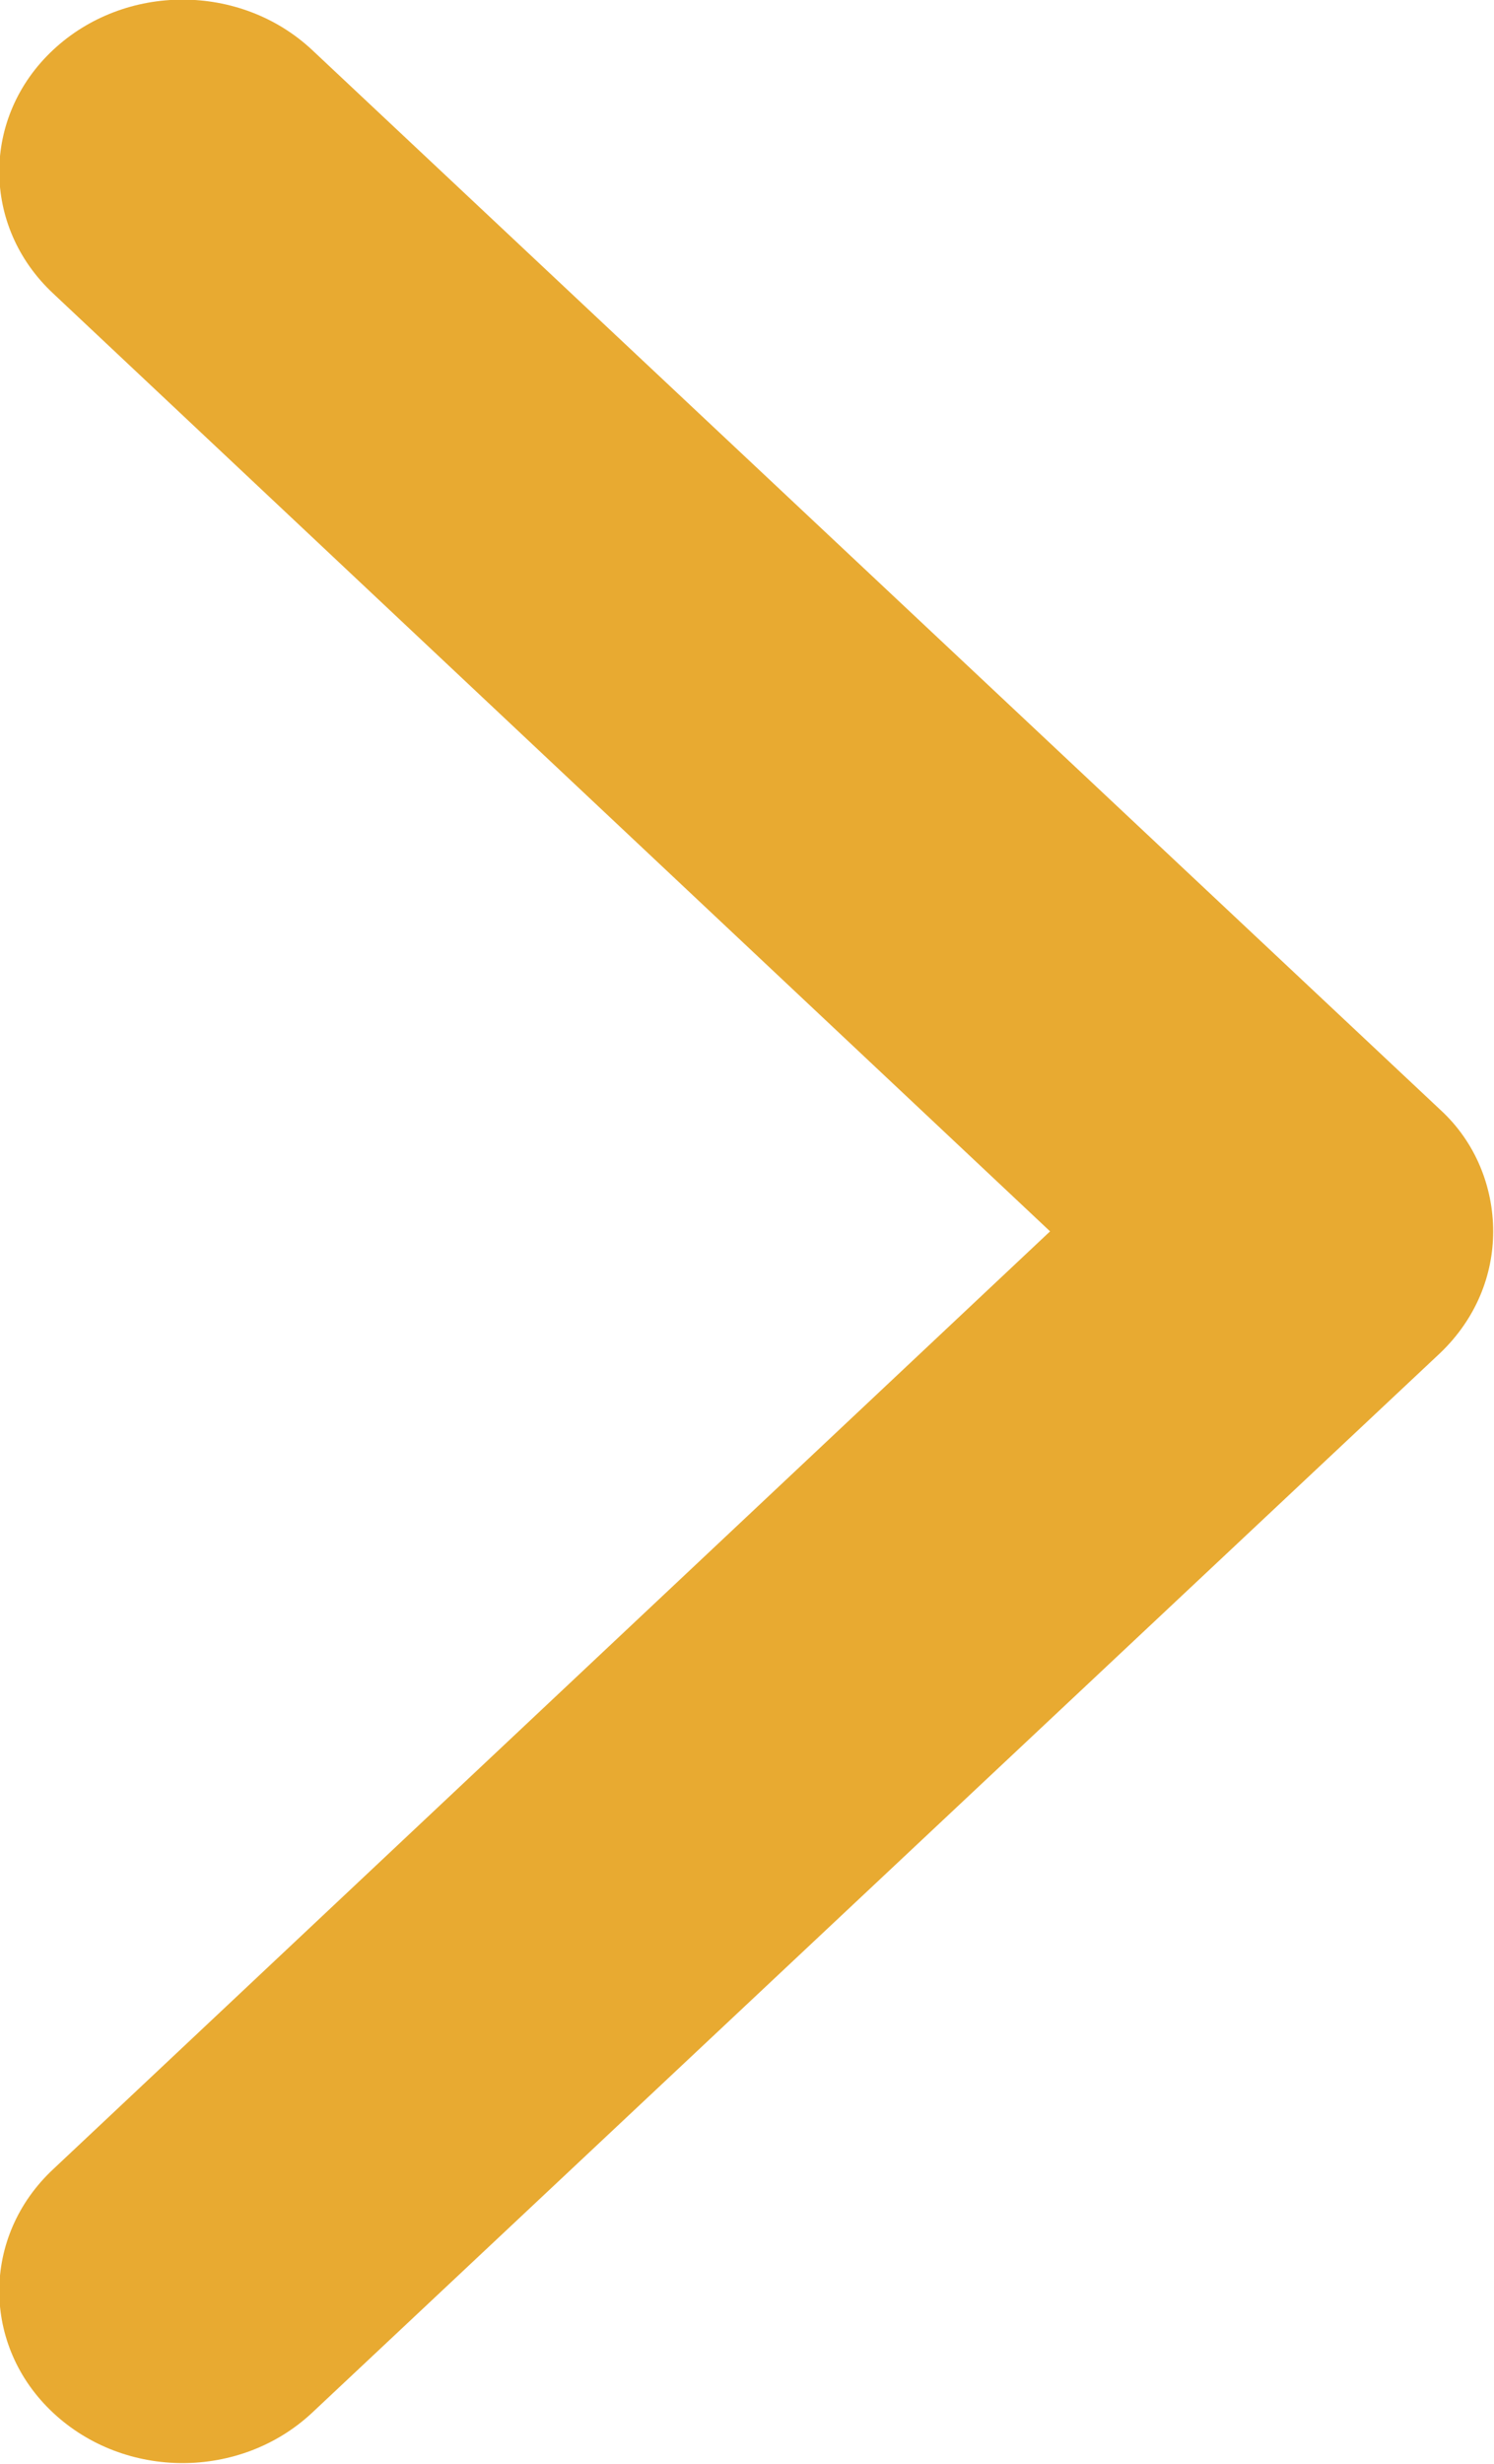 <svg width="9.575" height="15.788" viewBox="0 0 9.575 15.789" fill="none" xmlns="http://www.w3.org/2000/svg" xmlns:xlink="http://www.w3.org/1999/xlink">
	<desc>
			Created with Pixso.
	</desc>
	<defs/>
	<path d="M9.23 8.67L2 15.46C1.54 15.89 0.8 15.89 0.34 15.46C-0.12 15.03 -0.12 14.33 0.34 13.9L6.73 7.89L0.34 1.88C-0.12 1.45 -0.12 0.75 0.34 0.32C0.8 -0.11 1.54 -0.11 2 0.32L9.23 7.11C9.46 7.32 9.57 7.61 9.57 7.89C9.57 8.17 9.46 8.45 9.23 8.67Z" fill="#E8AA31" fill-opacity="1" fill-rule="nonzero"/>
</svg>
